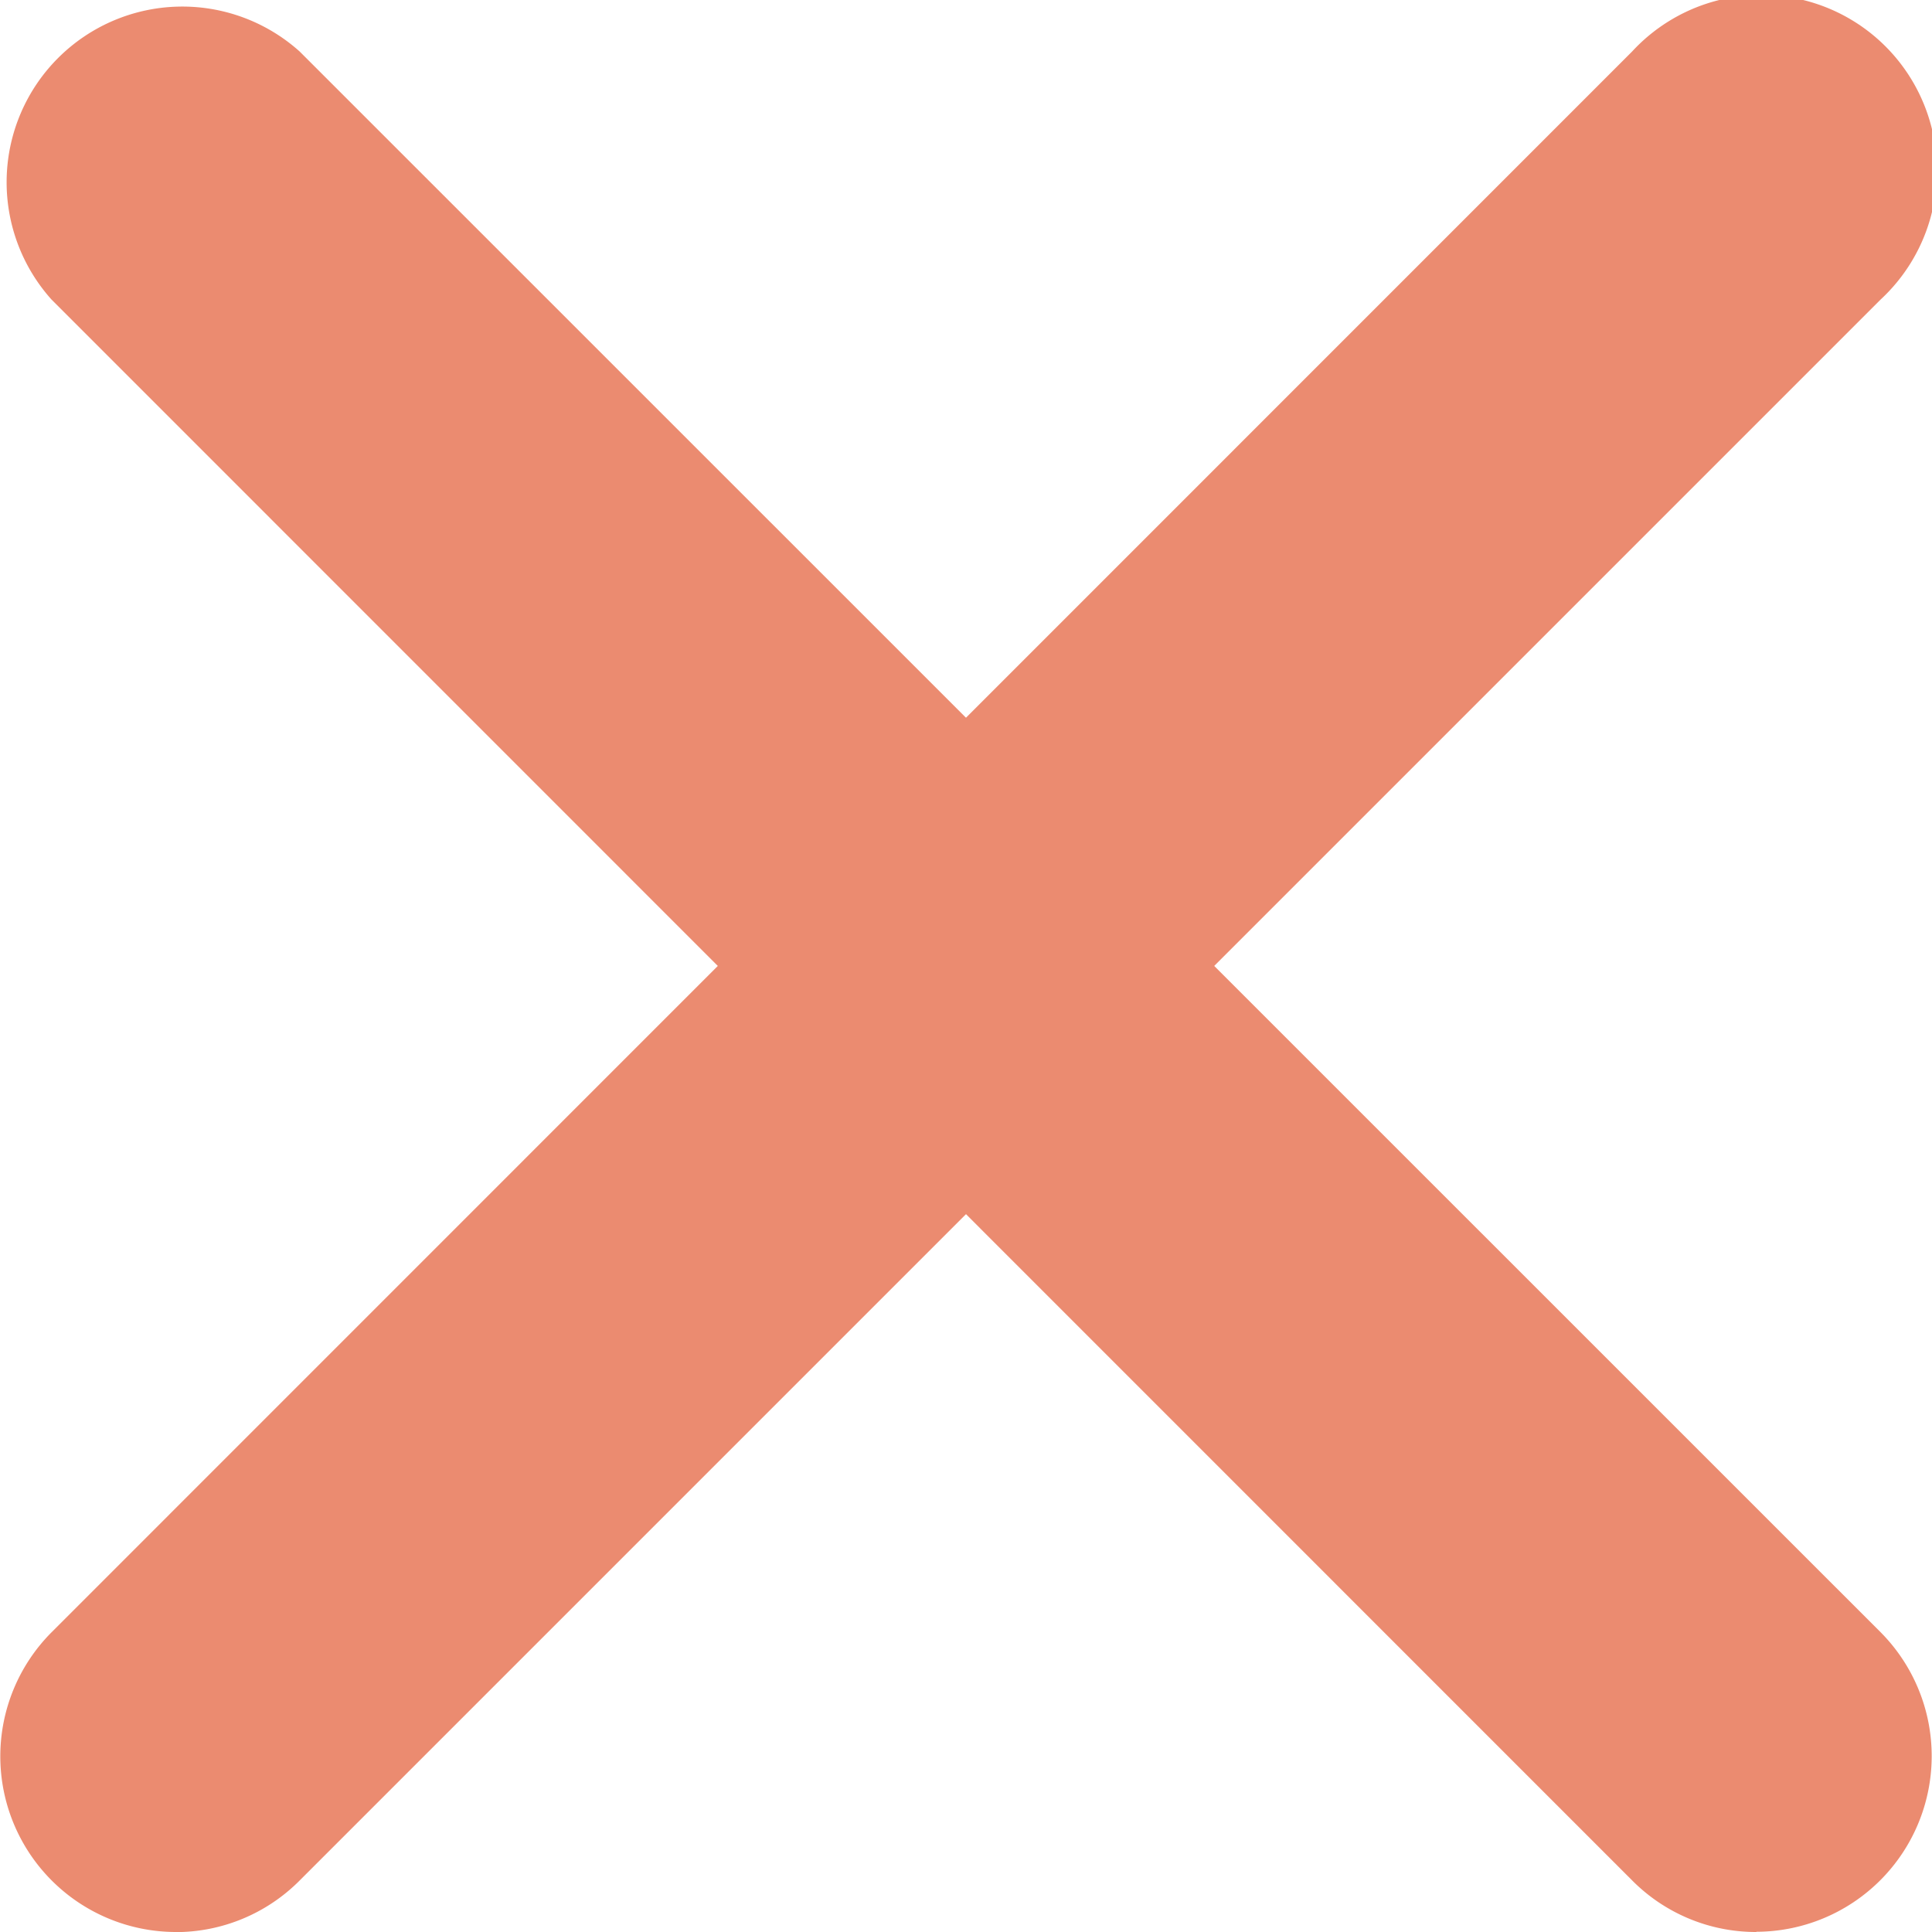<svg xmlns="http://www.w3.org/2000/svg" xmlns:xlink="http://www.w3.org/1999/xlink" width="16.77" height="16.77" viewBox="0 0 16.77 16.77">
  <defs>
    <clipPath id="clip-path">
      <path id="Clip_2" data-name="Clip 2" d="M0,0H16.77V16.77H0Z" transform="translate(0 0.23)" fill="none"/>
    </clipPath>
    <clipPath id="clip-path-2">
      <path id="Clip_5" data-name="Clip 5" d="M0,0H16.769V16.77H0Z" transform="translate(0.001 0.23)" fill="none"/>
    </clipPath>
  </defs>
  <g id="叉叉鍵_copy" data-name="叉叉鍵 copy" transform="translate(0 -0.23)">
    <g id="Group_3" data-name="Group 3">
      <path id="Clip_2-2" data-name="Clip 2" d="M0,0H16.77V16.77H0Z" transform="translate(0 0.23)" fill="none"/>
      <g id="Group_3-2" data-name="Group 3" clip-path="url(#clip-path)">
        <path id="Fill_1" data-name="Fill 1" d="M1.524,16.77a1.525,1.525,0,0,1-1.078-2.6L14.167.447A1.525,1.525,0,1,1,16.324,2.6L2.6,16.324a1.517,1.517,0,0,1-1.078.447" transform="translate(0 0.23)" fill="#eb8b70"/>
      </g>
    </g>
    <g id="Group_6" data-name="Group 6">
      <path id="Clip_5-2" data-name="Clip 5" d="M0,0H16.769V16.77H0Z" transform="translate(0.001 0.23)" fill="none"/>
      <g id="Group_6-2" data-name="Group 6" clip-path="url(#clip-path-2)">
        <path id="Fill_4" data-name="Fill 4" d="M15.245,16.77a1.514,1.514,0,0,1-1.078-.447L.446,2.6A1.525,1.525,0,0,1,2.6.447L16.323,14.168a1.525,1.525,0,0,1-1.078,2.6" transform="translate(0.001 0.23)" fill="#eb8b70"/>
      </g>
    </g>
  </g>
</svg>
